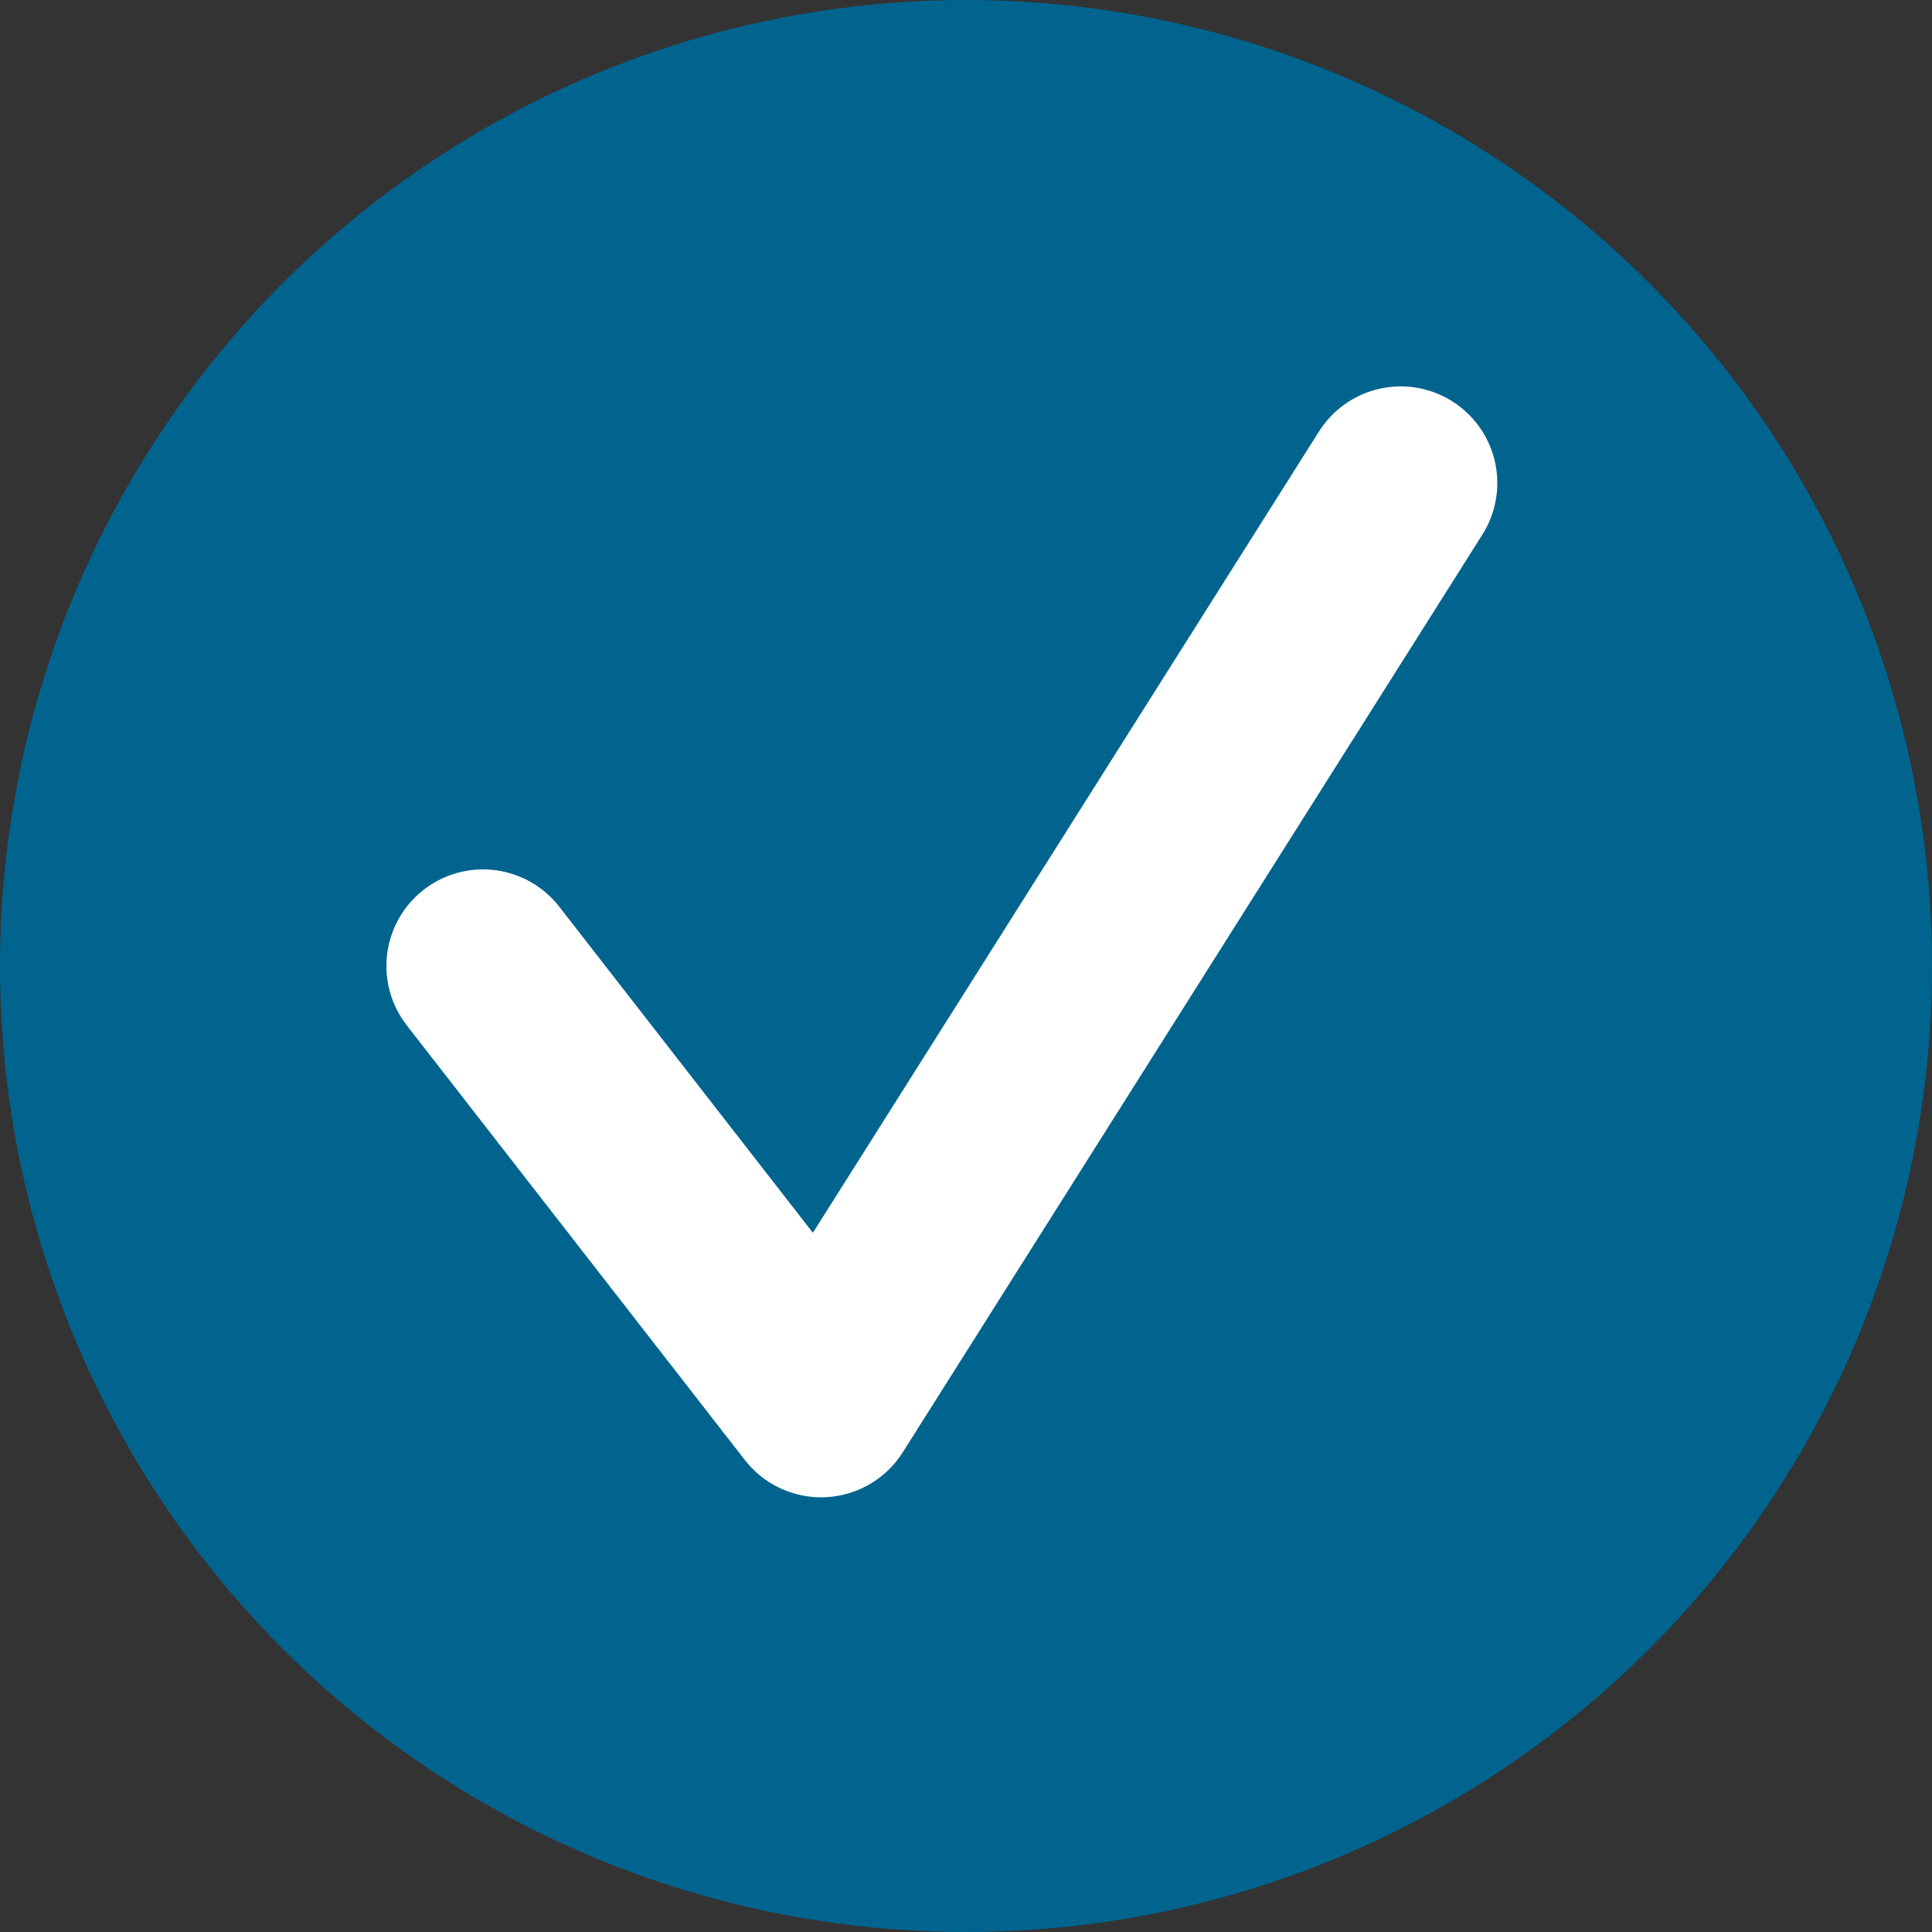 <svg width="20" height="20" viewBox="0 0 20 20" fill="none" xmlns="http://www.w3.org/2000/svg">
<rect x="0" y="0" width="20" height="20" fill="#333333" stroke="none"/>
<circle cx="10" cy="10" r="10" fill="#00648F"/>
<path d="M5 10L8.5 14.5L14.5 5" stroke="white" stroke-width="2" stroke-linecap="round" stroke-linejoin="round"/>
</svg>
